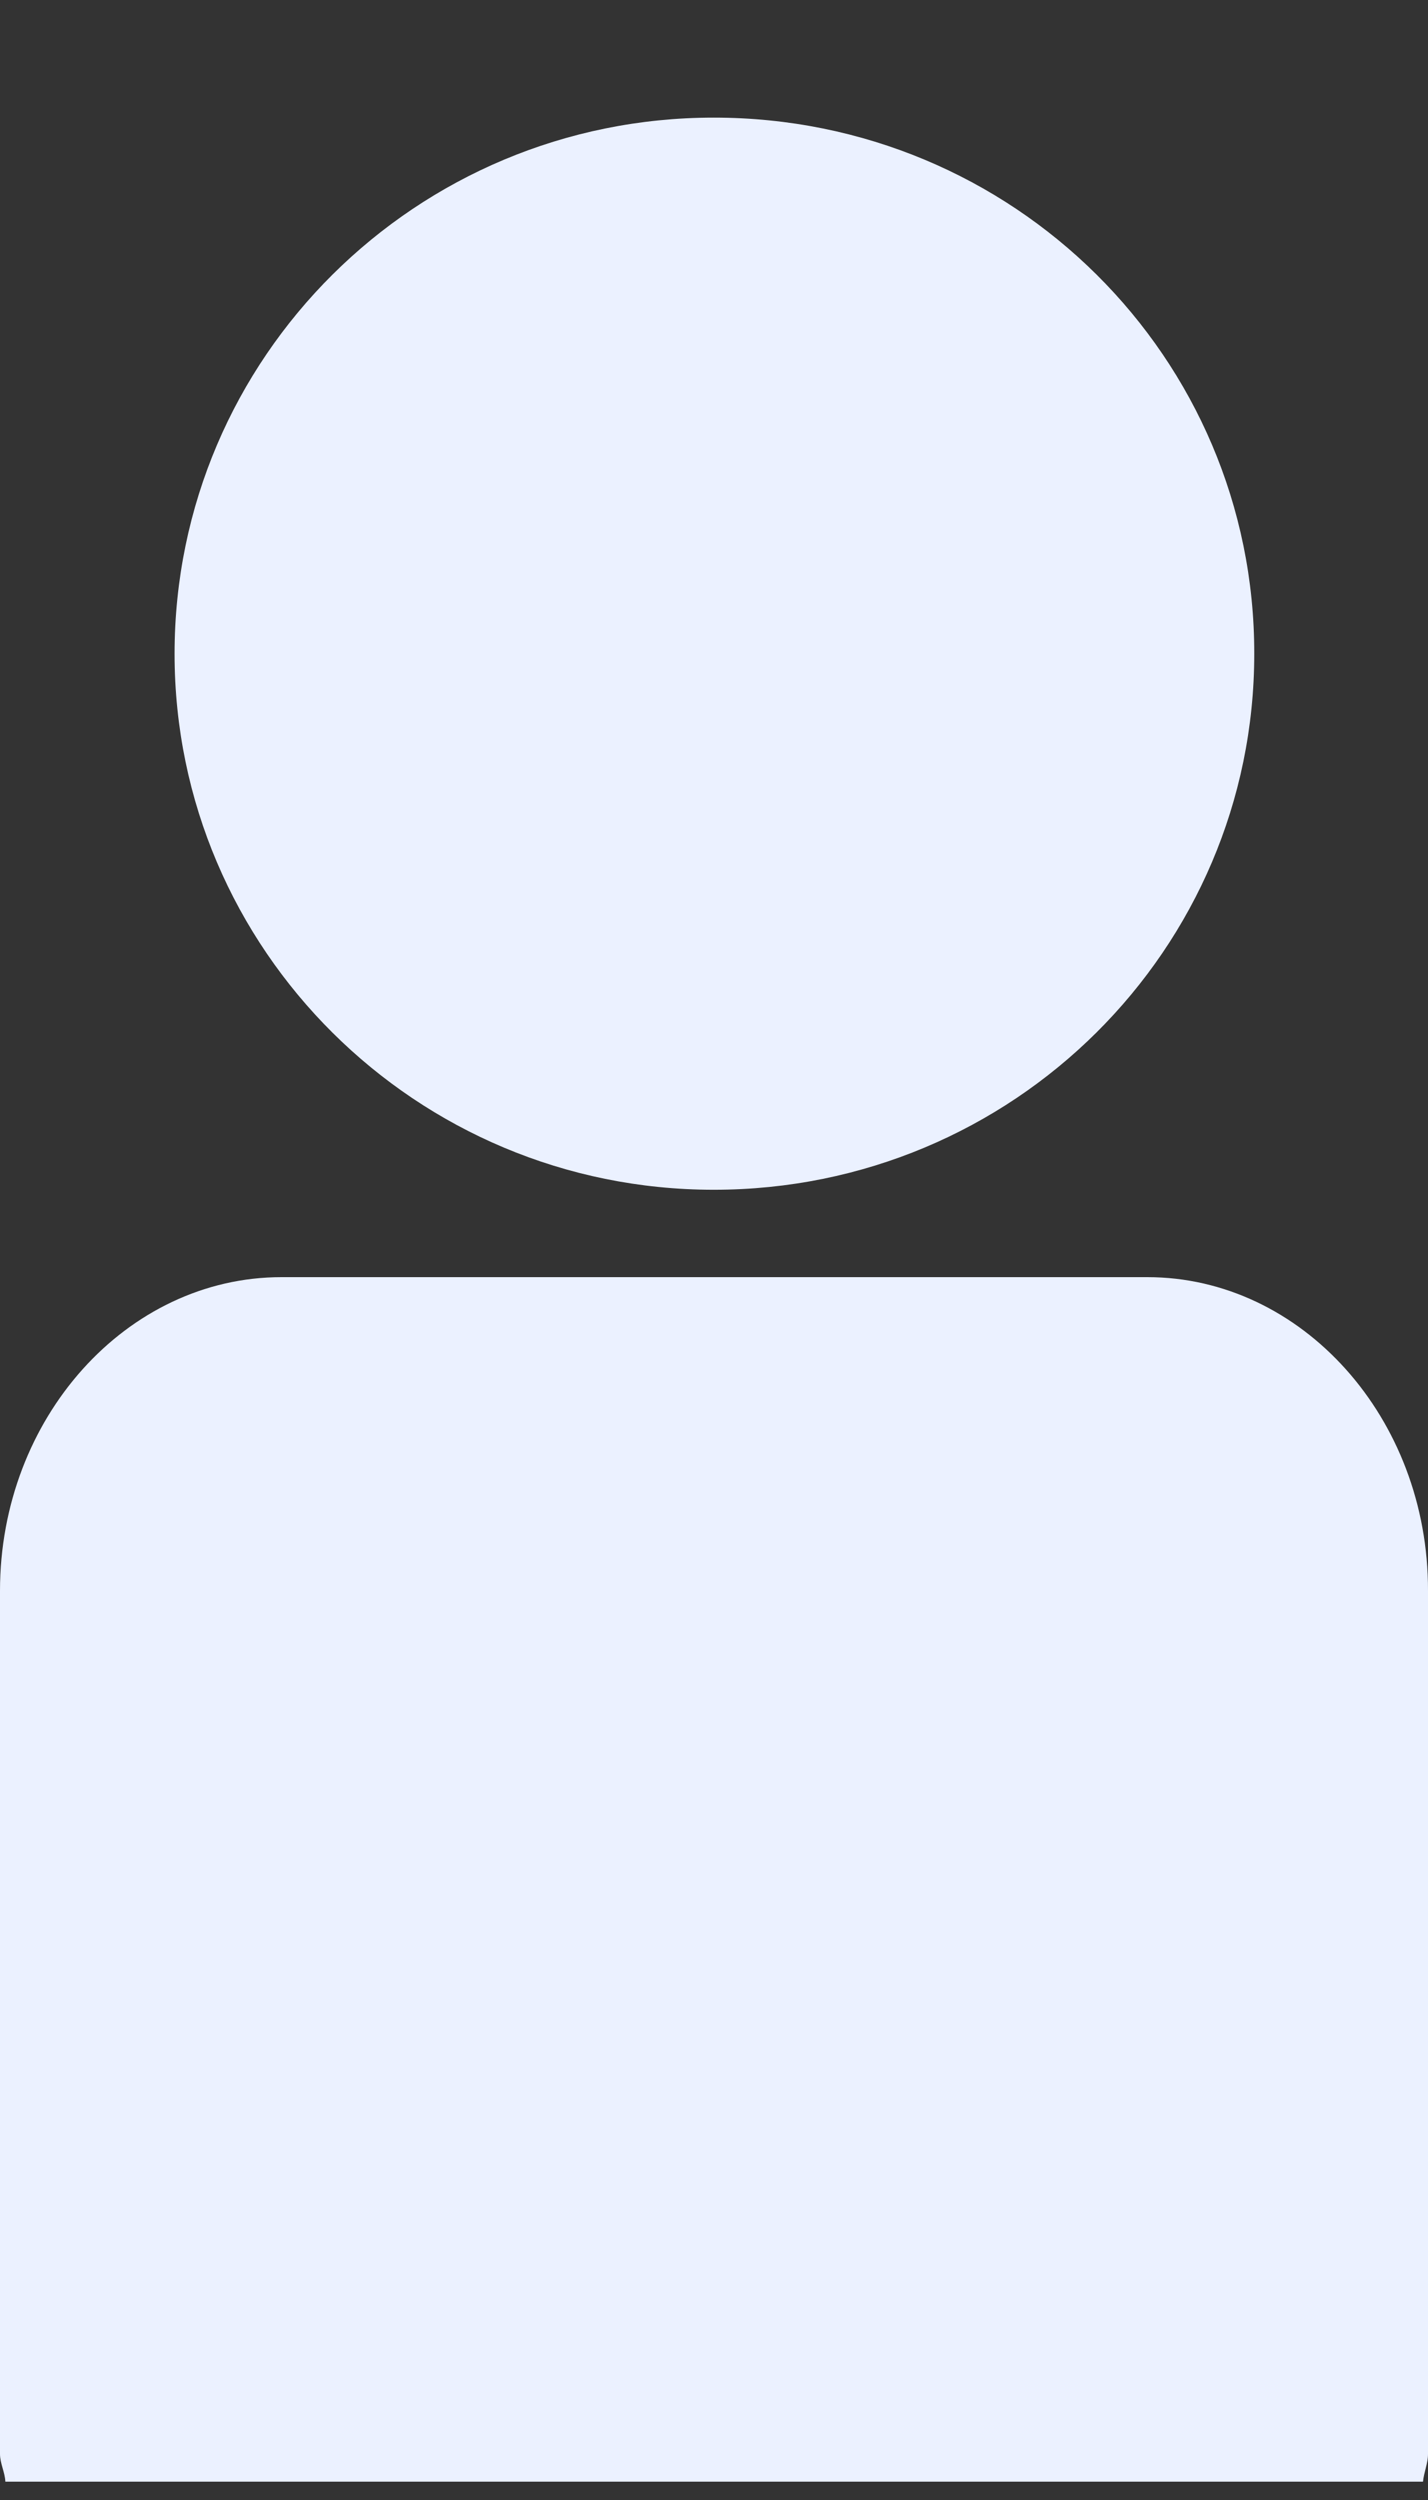 <svg width="12" height="21" viewBox="0 0 12 21" fill="none" xmlns="http://www.w3.org/2000/svg">
    <rect x="0" y="0" width="12" height="21" fill="#333333" stroke="none"/>
    <path d="M5.998 9.994C8.516 9.994 10.54 7.974 10.54 5.492C10.543 3.002 8.516 0.988 5.998 0.988C3.497 0.988 1.467 3.002 1.467 5.492C1.467 7.977 3.497 9.994 5.998 9.994Z" fill="#EBF1FF"/>
    <path d="M9.641 10.728H2.366C1.065 10.728 0 11.911 0 13.363V20.613C0 20.693 0.041 20.764 0.045 20.846H11.958C11.966 20.764 12 20.693 12 20.613V13.363C12.004 11.911 10.939 10.728 9.641 10.728Z" fill="#EBF1FF"/>
</svg>